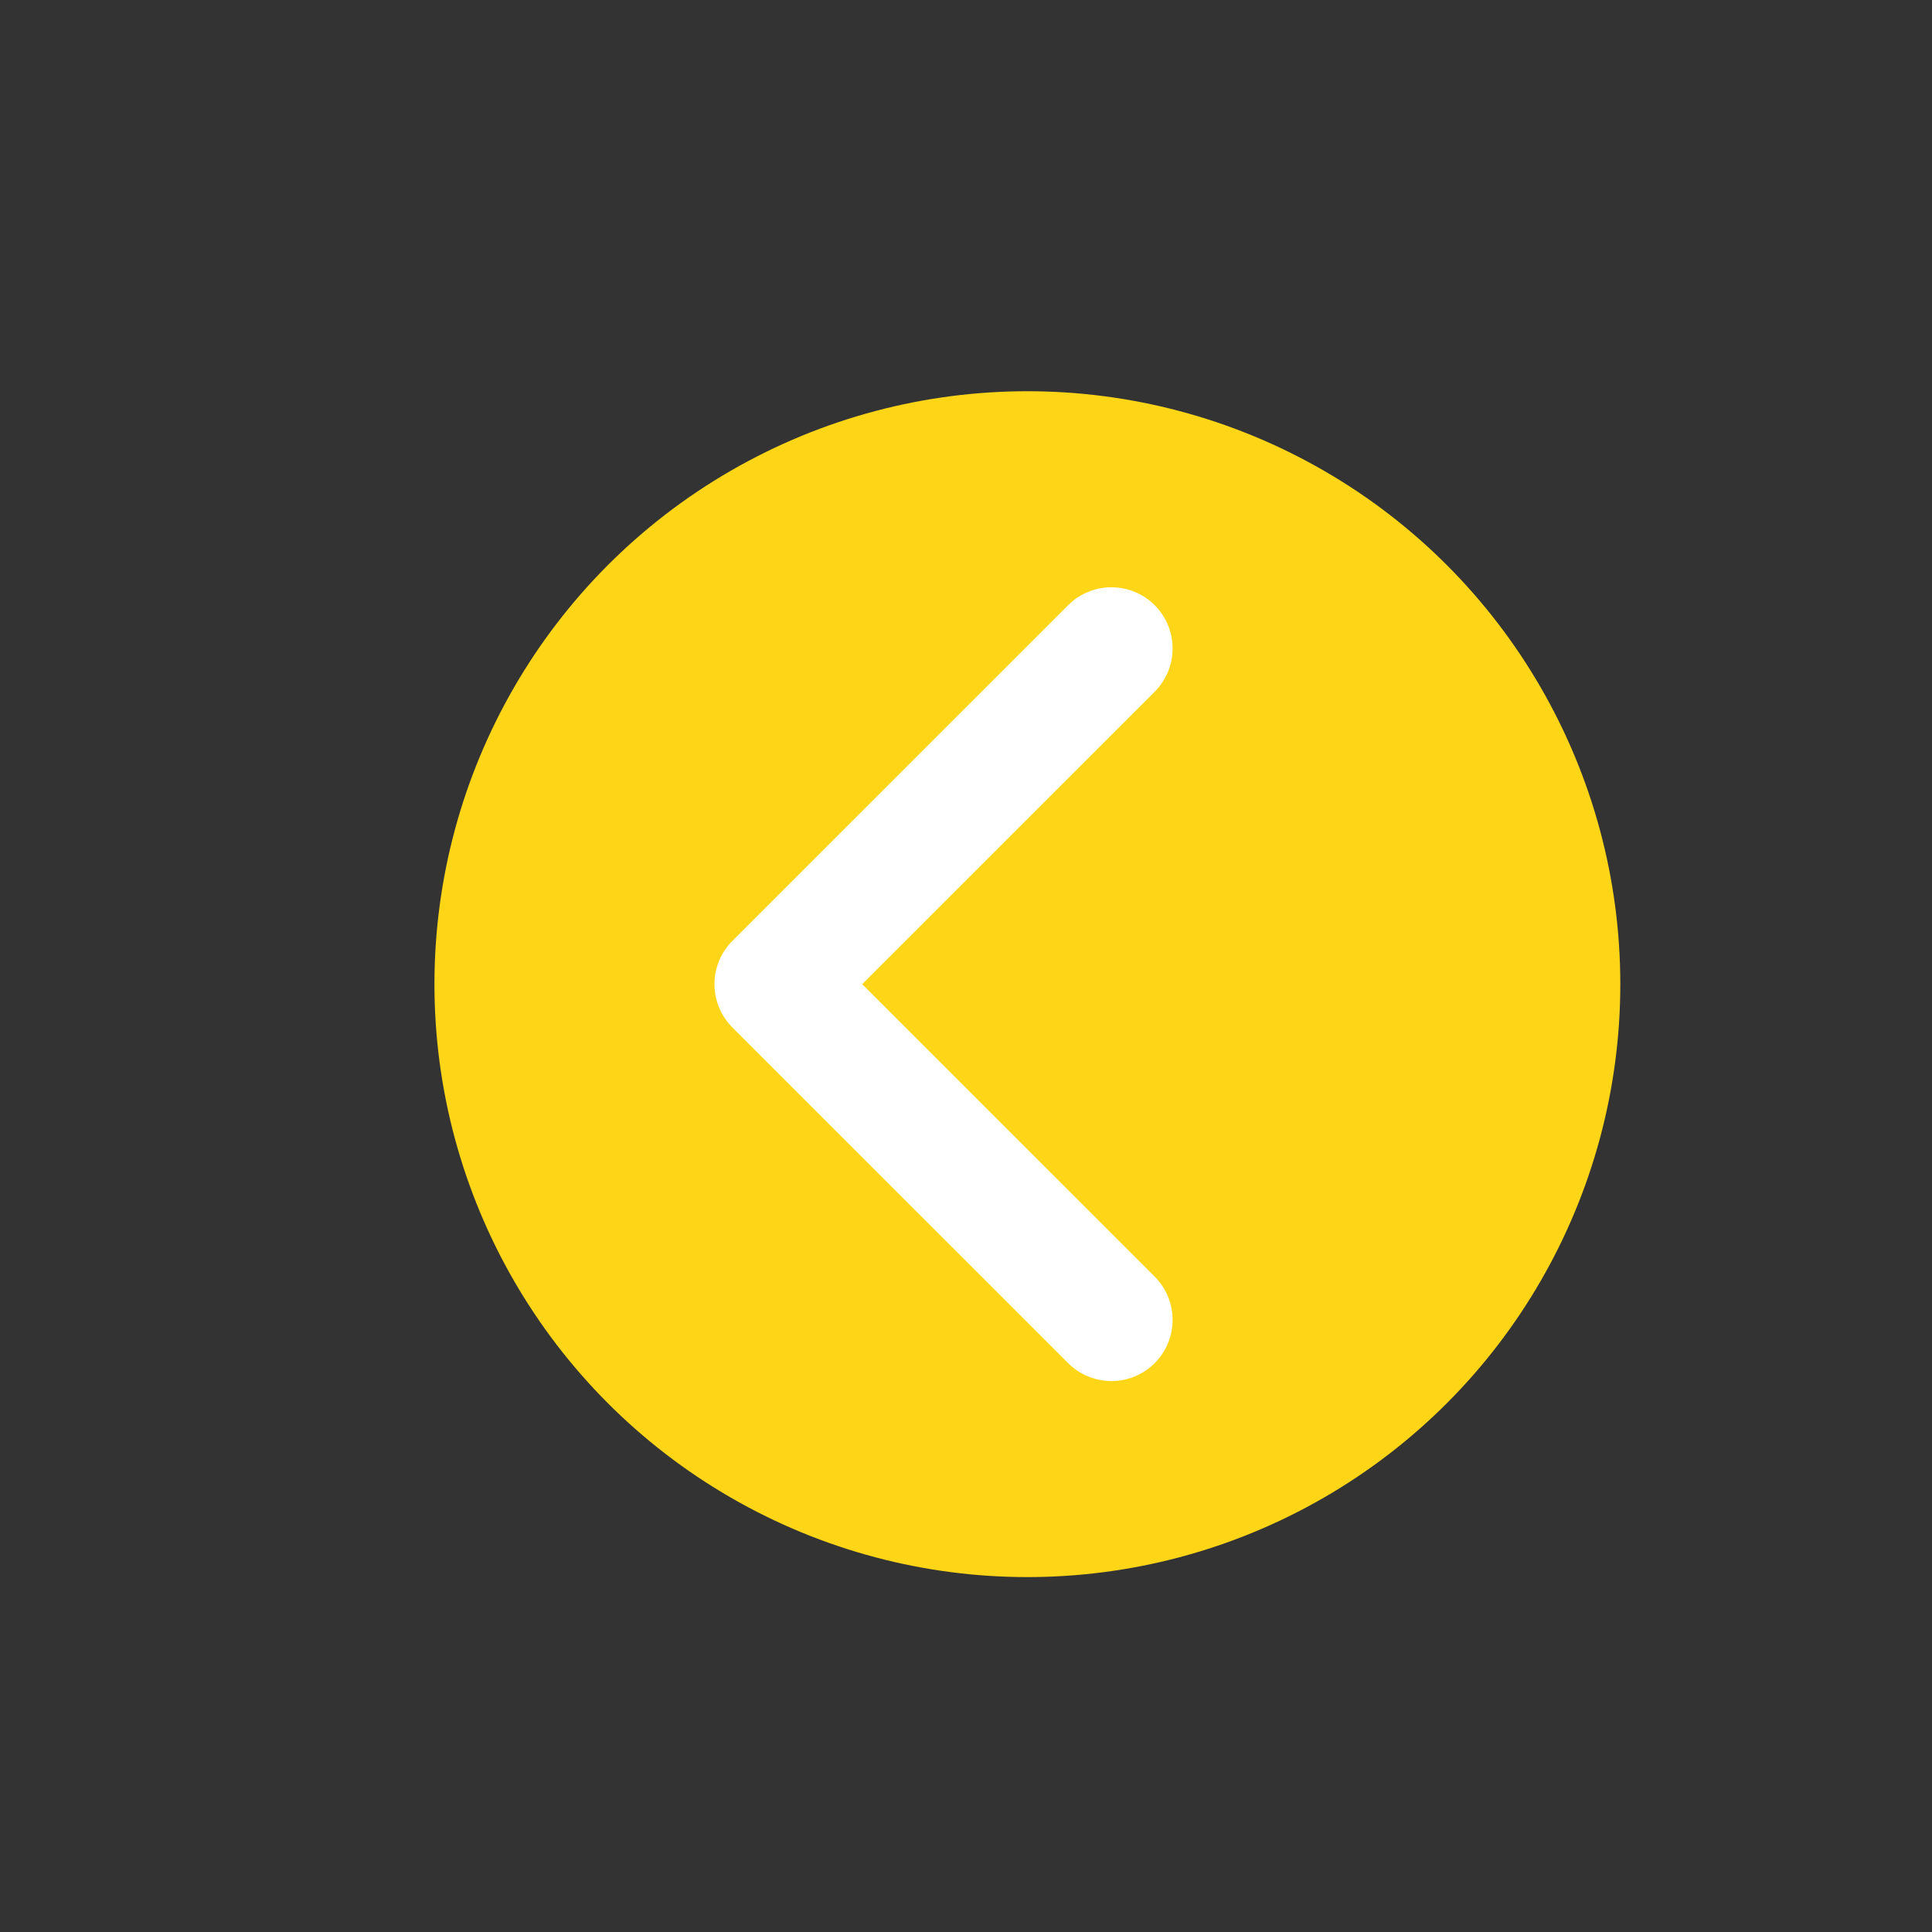 <svg id="Layer_1" data-name="Layer 1" xmlns="http://www.w3.org/2000/svg" viewBox="0 0 300 300"><rect x="0" y="0" width="300" height="300" fill="#333333" stroke="none"/><defs><style>.cls-1{fill:#ffd617;}.cls-2{fill:none;stroke:#fff;stroke-linecap:round;stroke-linejoin:round;stroke-width:19px;}</style></defs><title>WebIcons</title><circle class="cls-1" cx="159.53" cy="152.82" r="92.07"/><polyline class="cls-2" points="172.58 204.95 120.44 152.82 172.58 100.69"/></svg>
